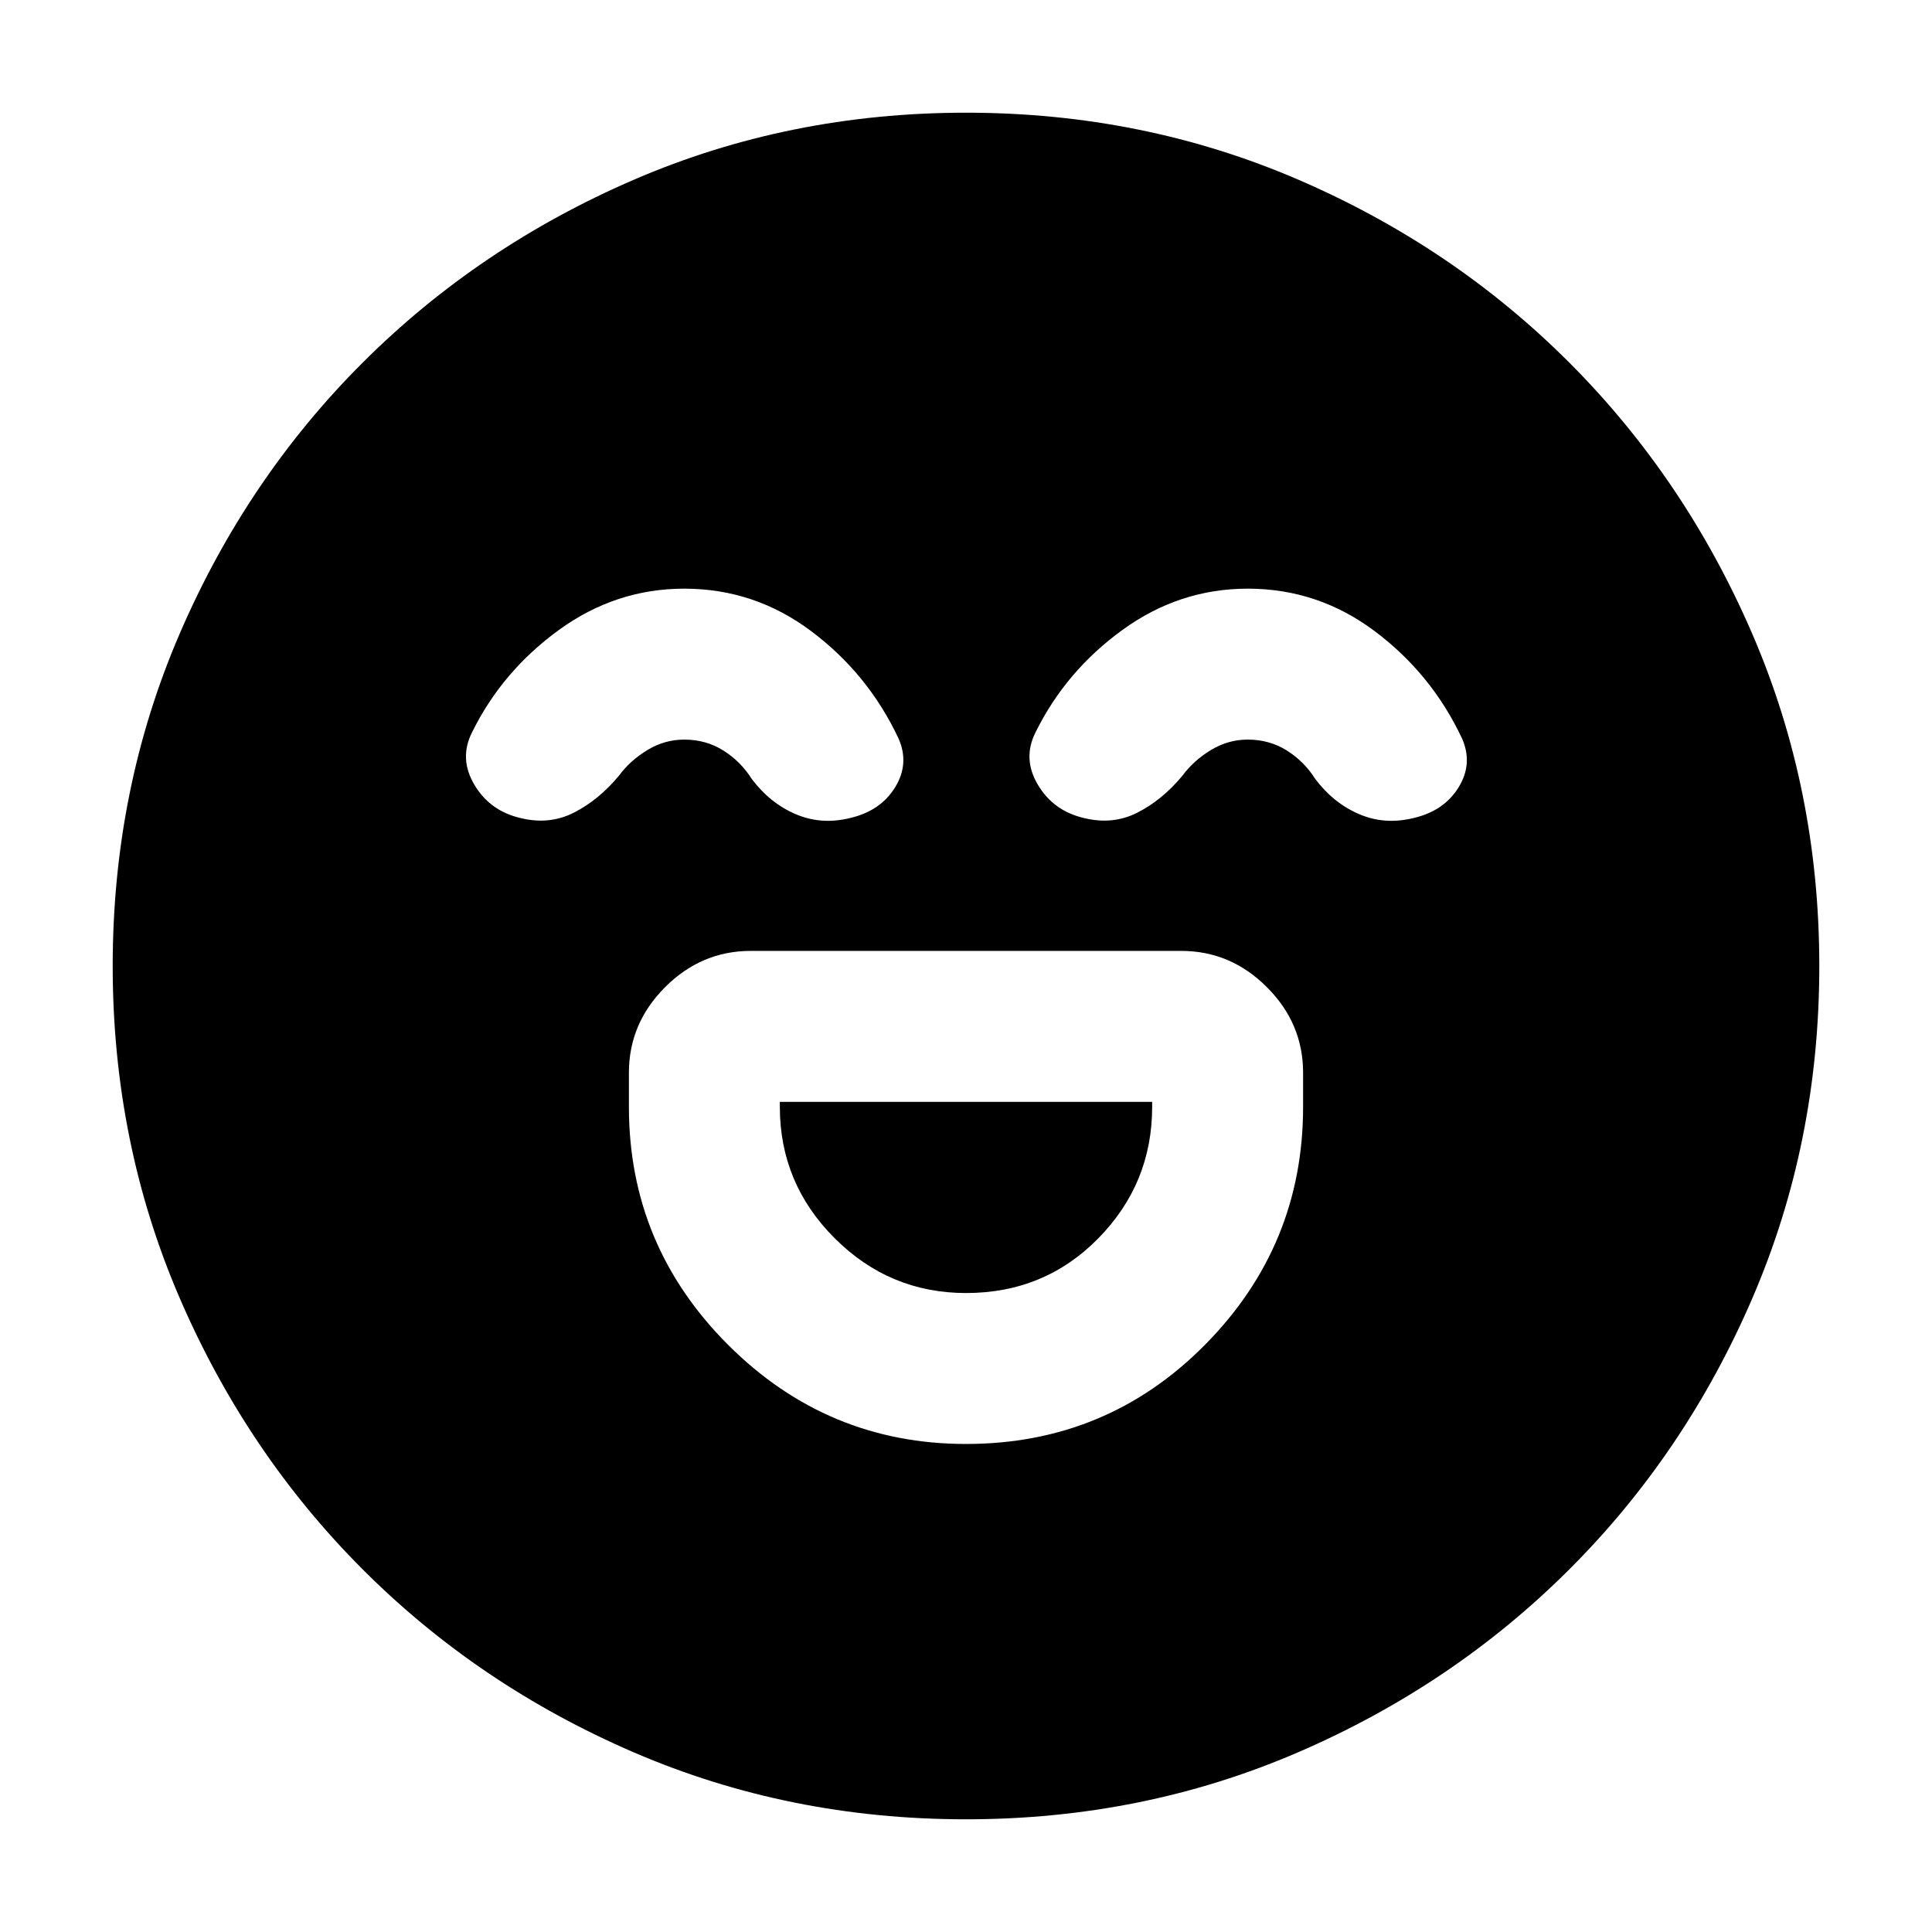 <svg xmlns="http://www.w3.org/2000/svg" height="24" viewBox="0 -960 960 960" width="24"><path d="M480.02-242.5q69.98 0 118.73-49.27Q647.5-341.03 647.5-410v-17q0-24.5-18-42.5t-42.5-18H373q-24.5 0-42.5 18t-18 42.5v17q0 68.97 49.27 118.23 49.27 49.27 118.25 49.27Zm.02-75q-38.04 0-65.29-27.23Q387.5-371.95 387.5-410v-2.5h185v2.5q0 38.05-26.71 65.27-26.72 27.23-65.75 27.23Zm-140.03-350q-34.01 0-62.26 20.5t-43.25 51q-6.5 13 1.25 26t22.97 16.5q14.28 3.5 26.53-2.75 12.25-6.25 22.25-18.25 5.5-7.5 14.1-12.75t18.4-5.25q10.83 0 19.46 5.45 8.62 5.44 14.04 14.05 9 12 21.75 17.5t27.03 2q15.22-3.5 22.47-15.25Q452-580.5 446.5-593q-15-32-43.24-53.25-28.24-21.25-63.25-21.25Zm280 0q-34.01 0-62.26 20.5t-43.25 51q-6.5 13 1.25 26t22.97 16.5q14.28 3.5 26.53-2.75 12.25-6.25 22.25-18.25 5.5-7.5 14.1-12.75t18.4-5.25q10.83 0 19.46 5.45 8.62 5.44 14.04 14.05 9 12 21.75 17.5t27.03 2q15.22-3.5 22.47-15.25Q732-580.5 726.5-593q-15-32-43.24-53.25-28.24-21.25-63.25-21.25ZM480-56q-87.91 0-165.07-33.26-77.15-33.27-134.79-91Q122.5-238 89.25-315.09 56-392.17 56-480q0-87.91 33.26-165.07 33.27-77.15 91-134.79Q238-837.5 315.09-870.75 392.17-904 480-904q87.91 0 165.07 33.26 77.15 33.27 134.79 91Q837.5-722 870.75-644.91 904-567.83 904-480q0 87.91-33.26 165.07-33.27 77.15-91 134.79Q722-122.5 644.91-89.25 567.83-56 480-56Z"/></svg>